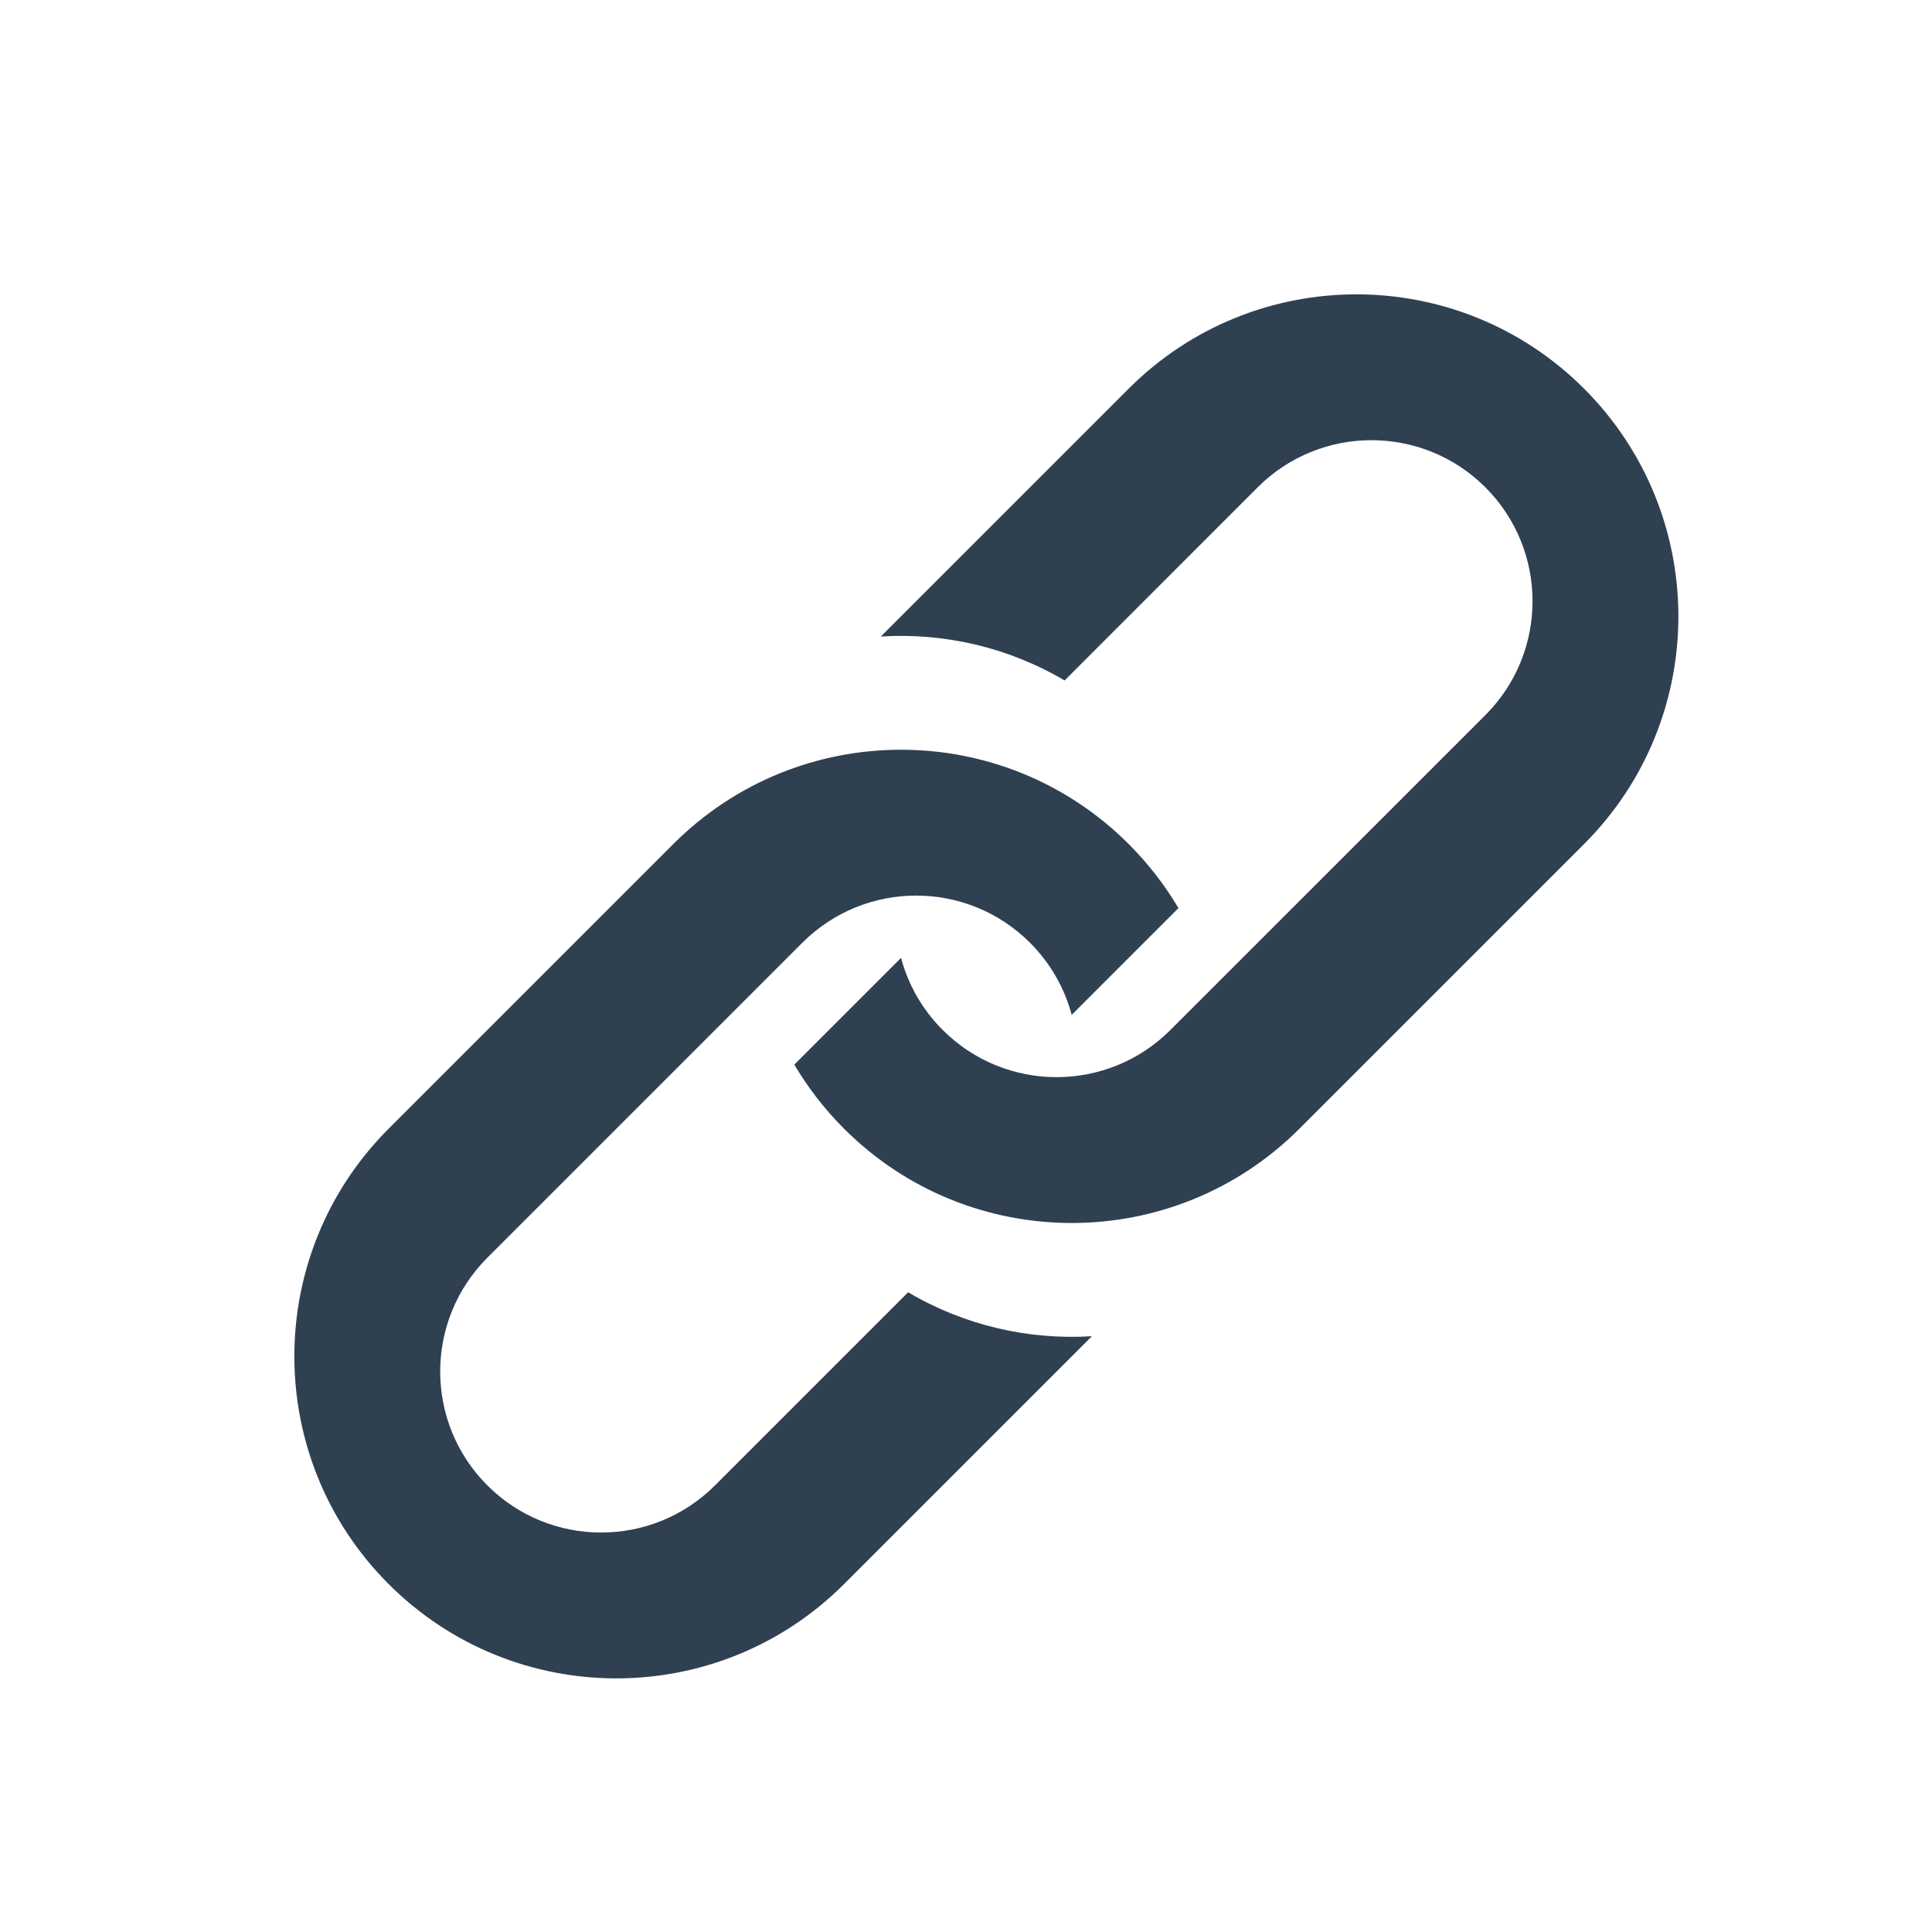<svg width="24" height="24" viewBox="0 0 24 24" fill="none" xmlns="http://www.w3.org/2000/svg">
<path d="M19.678 4.828C18.116 3.266 15.583 3.266 14.021 4.828L10.942 7.907C11.728 7.858 12.525 8.04 13.225 8.453L15.623 6.054C16.404 5.273 17.671 5.273 18.452 6.054C19.233 6.835 19.233 8.101 18.452 8.883L14.539 12.795C13.758 13.576 12.492 13.576 11.711 12.795C11.453 12.538 11.281 12.227 11.193 11.899L9.867 13.225C10.035 13.509 10.241 13.777 10.485 14.021C12.047 15.583 14.58 15.583 16.142 14.021L19.678 10.485C21.24 8.923 21.24 6.391 19.678 4.828Z" fill="#2F4051"/>
<path d="M4.828 19.678C6.39 21.24 8.923 21.24 10.485 19.678L13.564 16.599C12.778 16.648 11.98 16.466 11.281 16.053L8.882 18.452C8.101 19.233 6.835 19.233 6.054 18.452C5.273 17.671 5.273 16.405 6.054 15.624L9.967 11.711C10.748 10.93 12.014 10.93 12.795 11.711C13.053 11.969 13.225 12.279 13.313 12.607L14.639 11.281C14.471 10.997 14.265 10.729 14.021 10.485C12.459 8.923 9.926 8.923 8.364 10.485L4.828 14.021C3.266 15.583 3.266 18.116 4.828 19.678Z" fill="#2F4051"/>
</svg>
